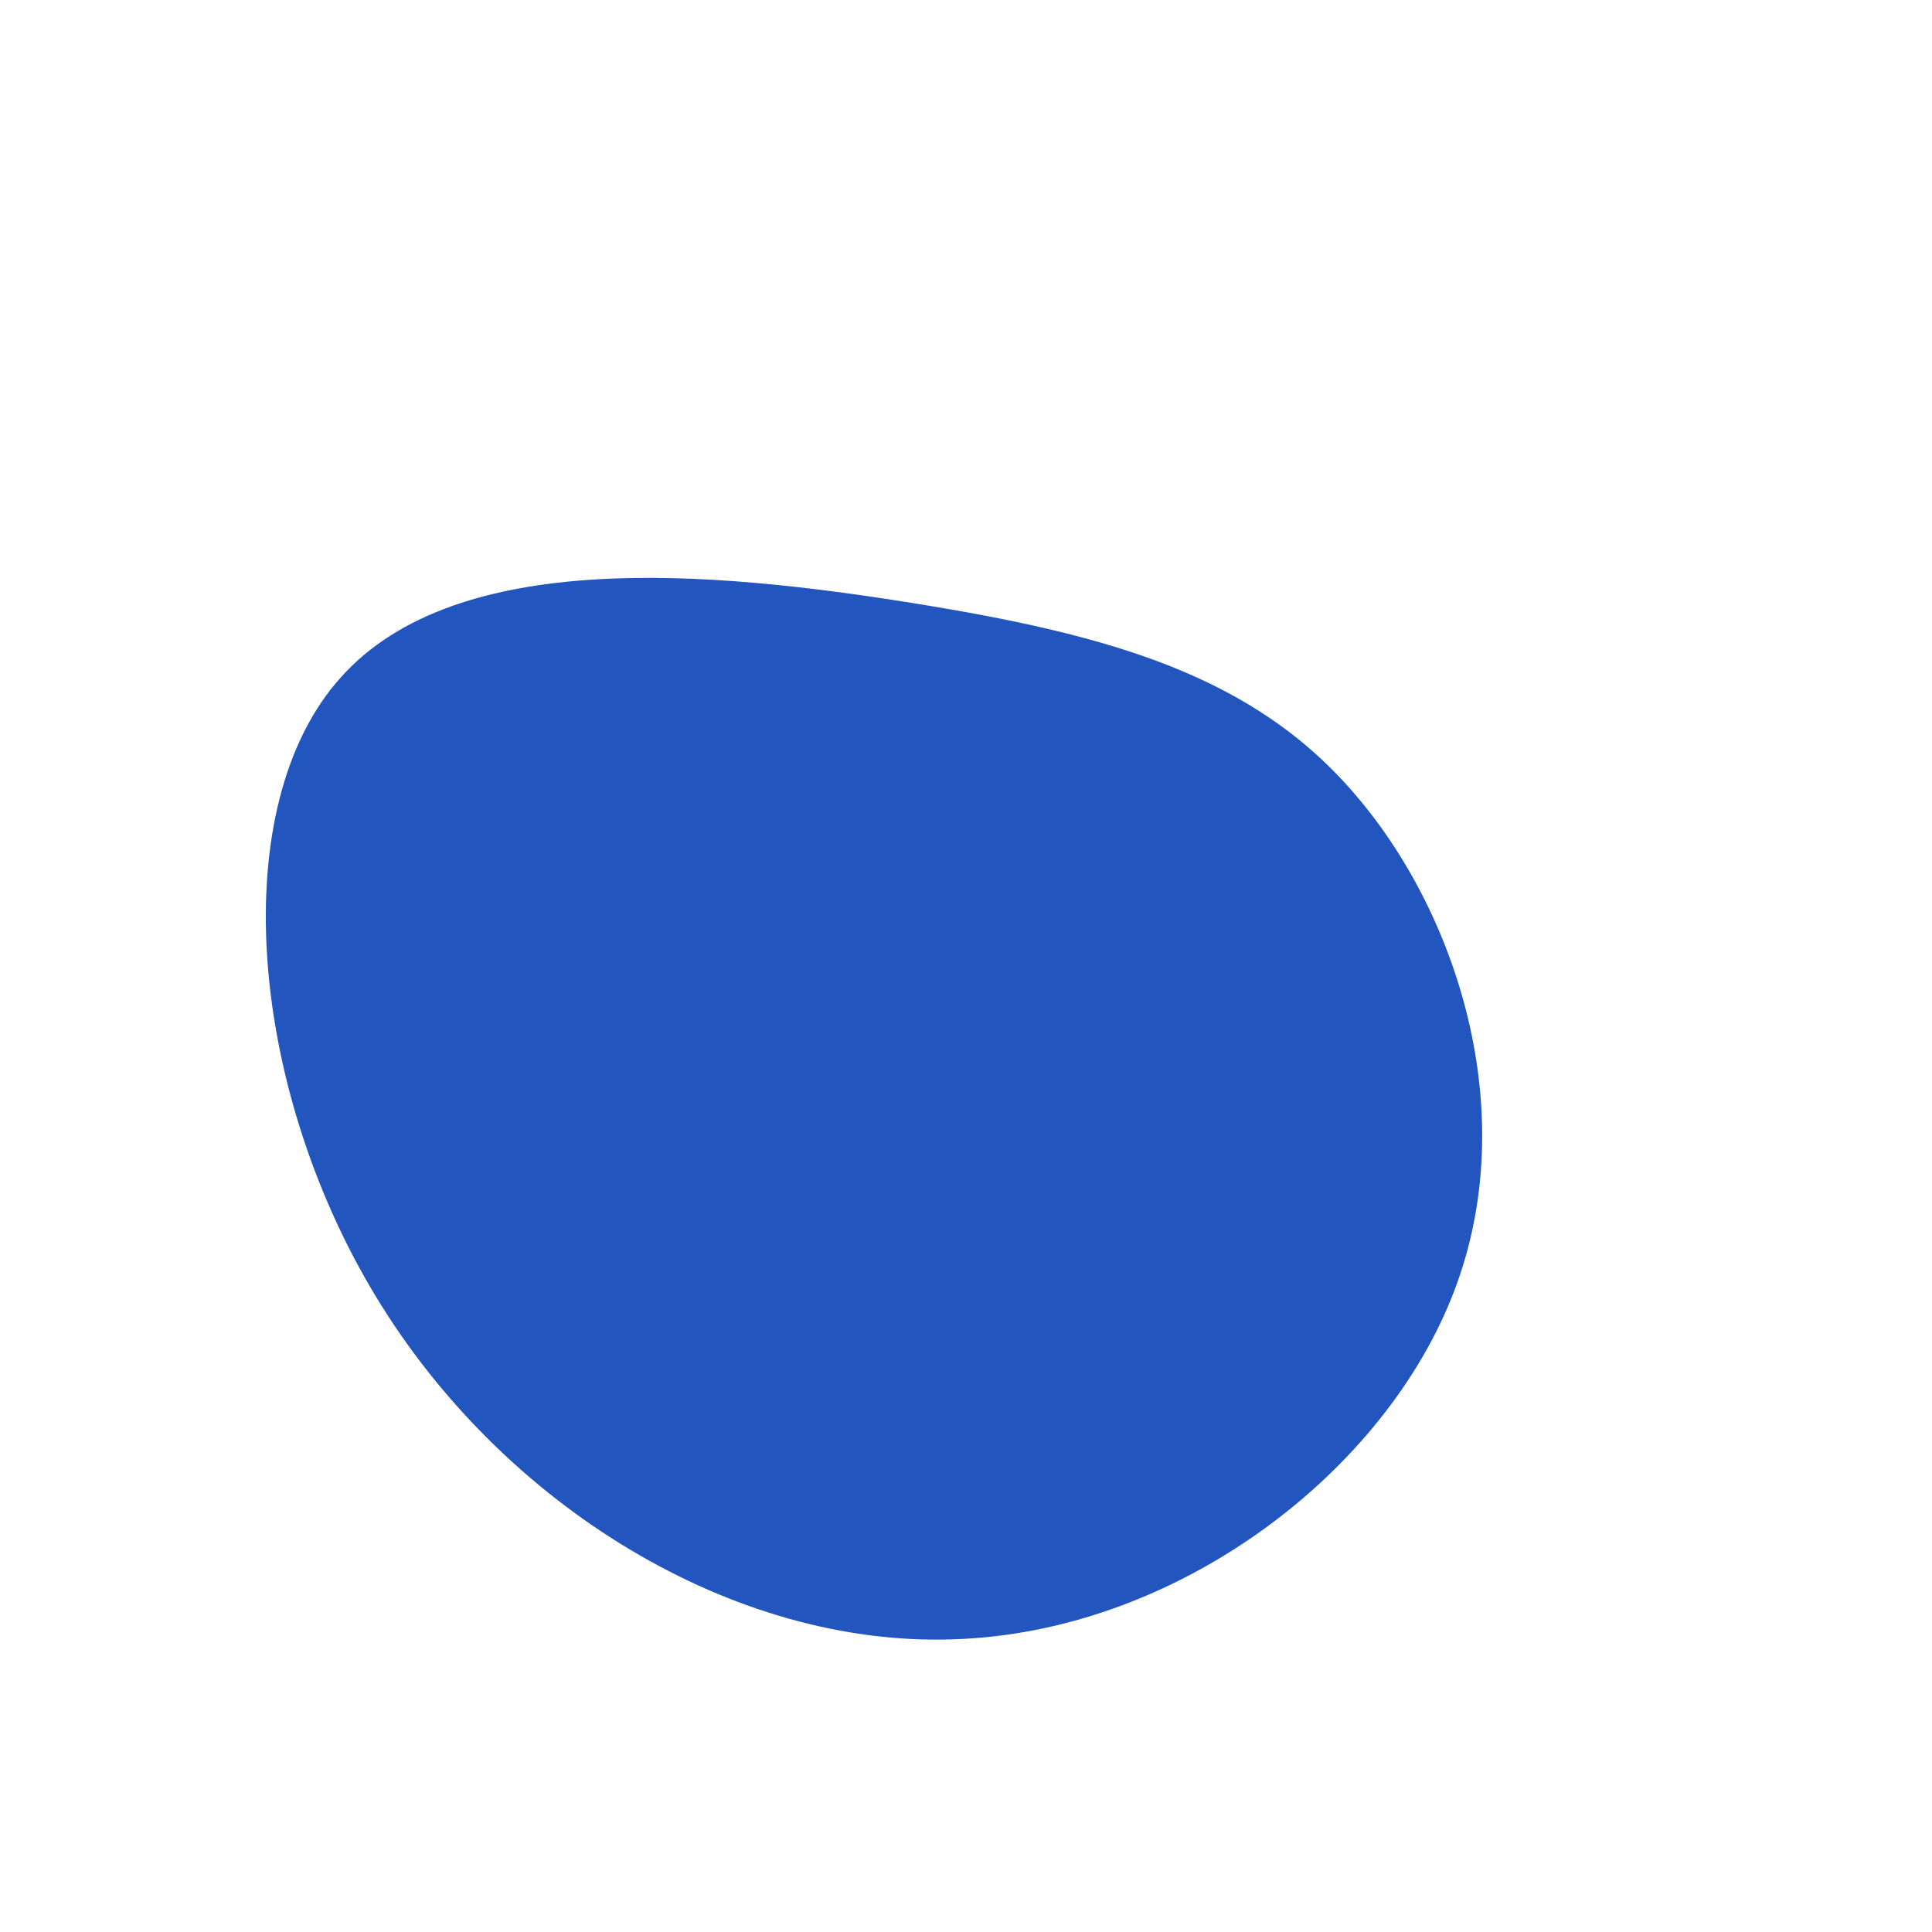 <?xml version="1.0" standalone="no"?>
<svg viewBox="0 0 200 200" xmlns="http://www.w3.org/2000/svg">
  <path fill="#2256be" d="M40.5,-17.5C51.2,-4.9,57.7,16.1,50.2,34.5C42.7,53,21.4,69,-1.3,69.7C-24,70.5,-47.9,56,-61.1,34.2C-74.3,12.4,-76.7,-16.6,-64.7,-29.9C-52.7,-43.3,-26.4,-40.9,-5.7,-37.6C14.9,-34.3,29.9,-30.1,40.5,-17.5Z" transform="translate(100 100)" />
</svg>
